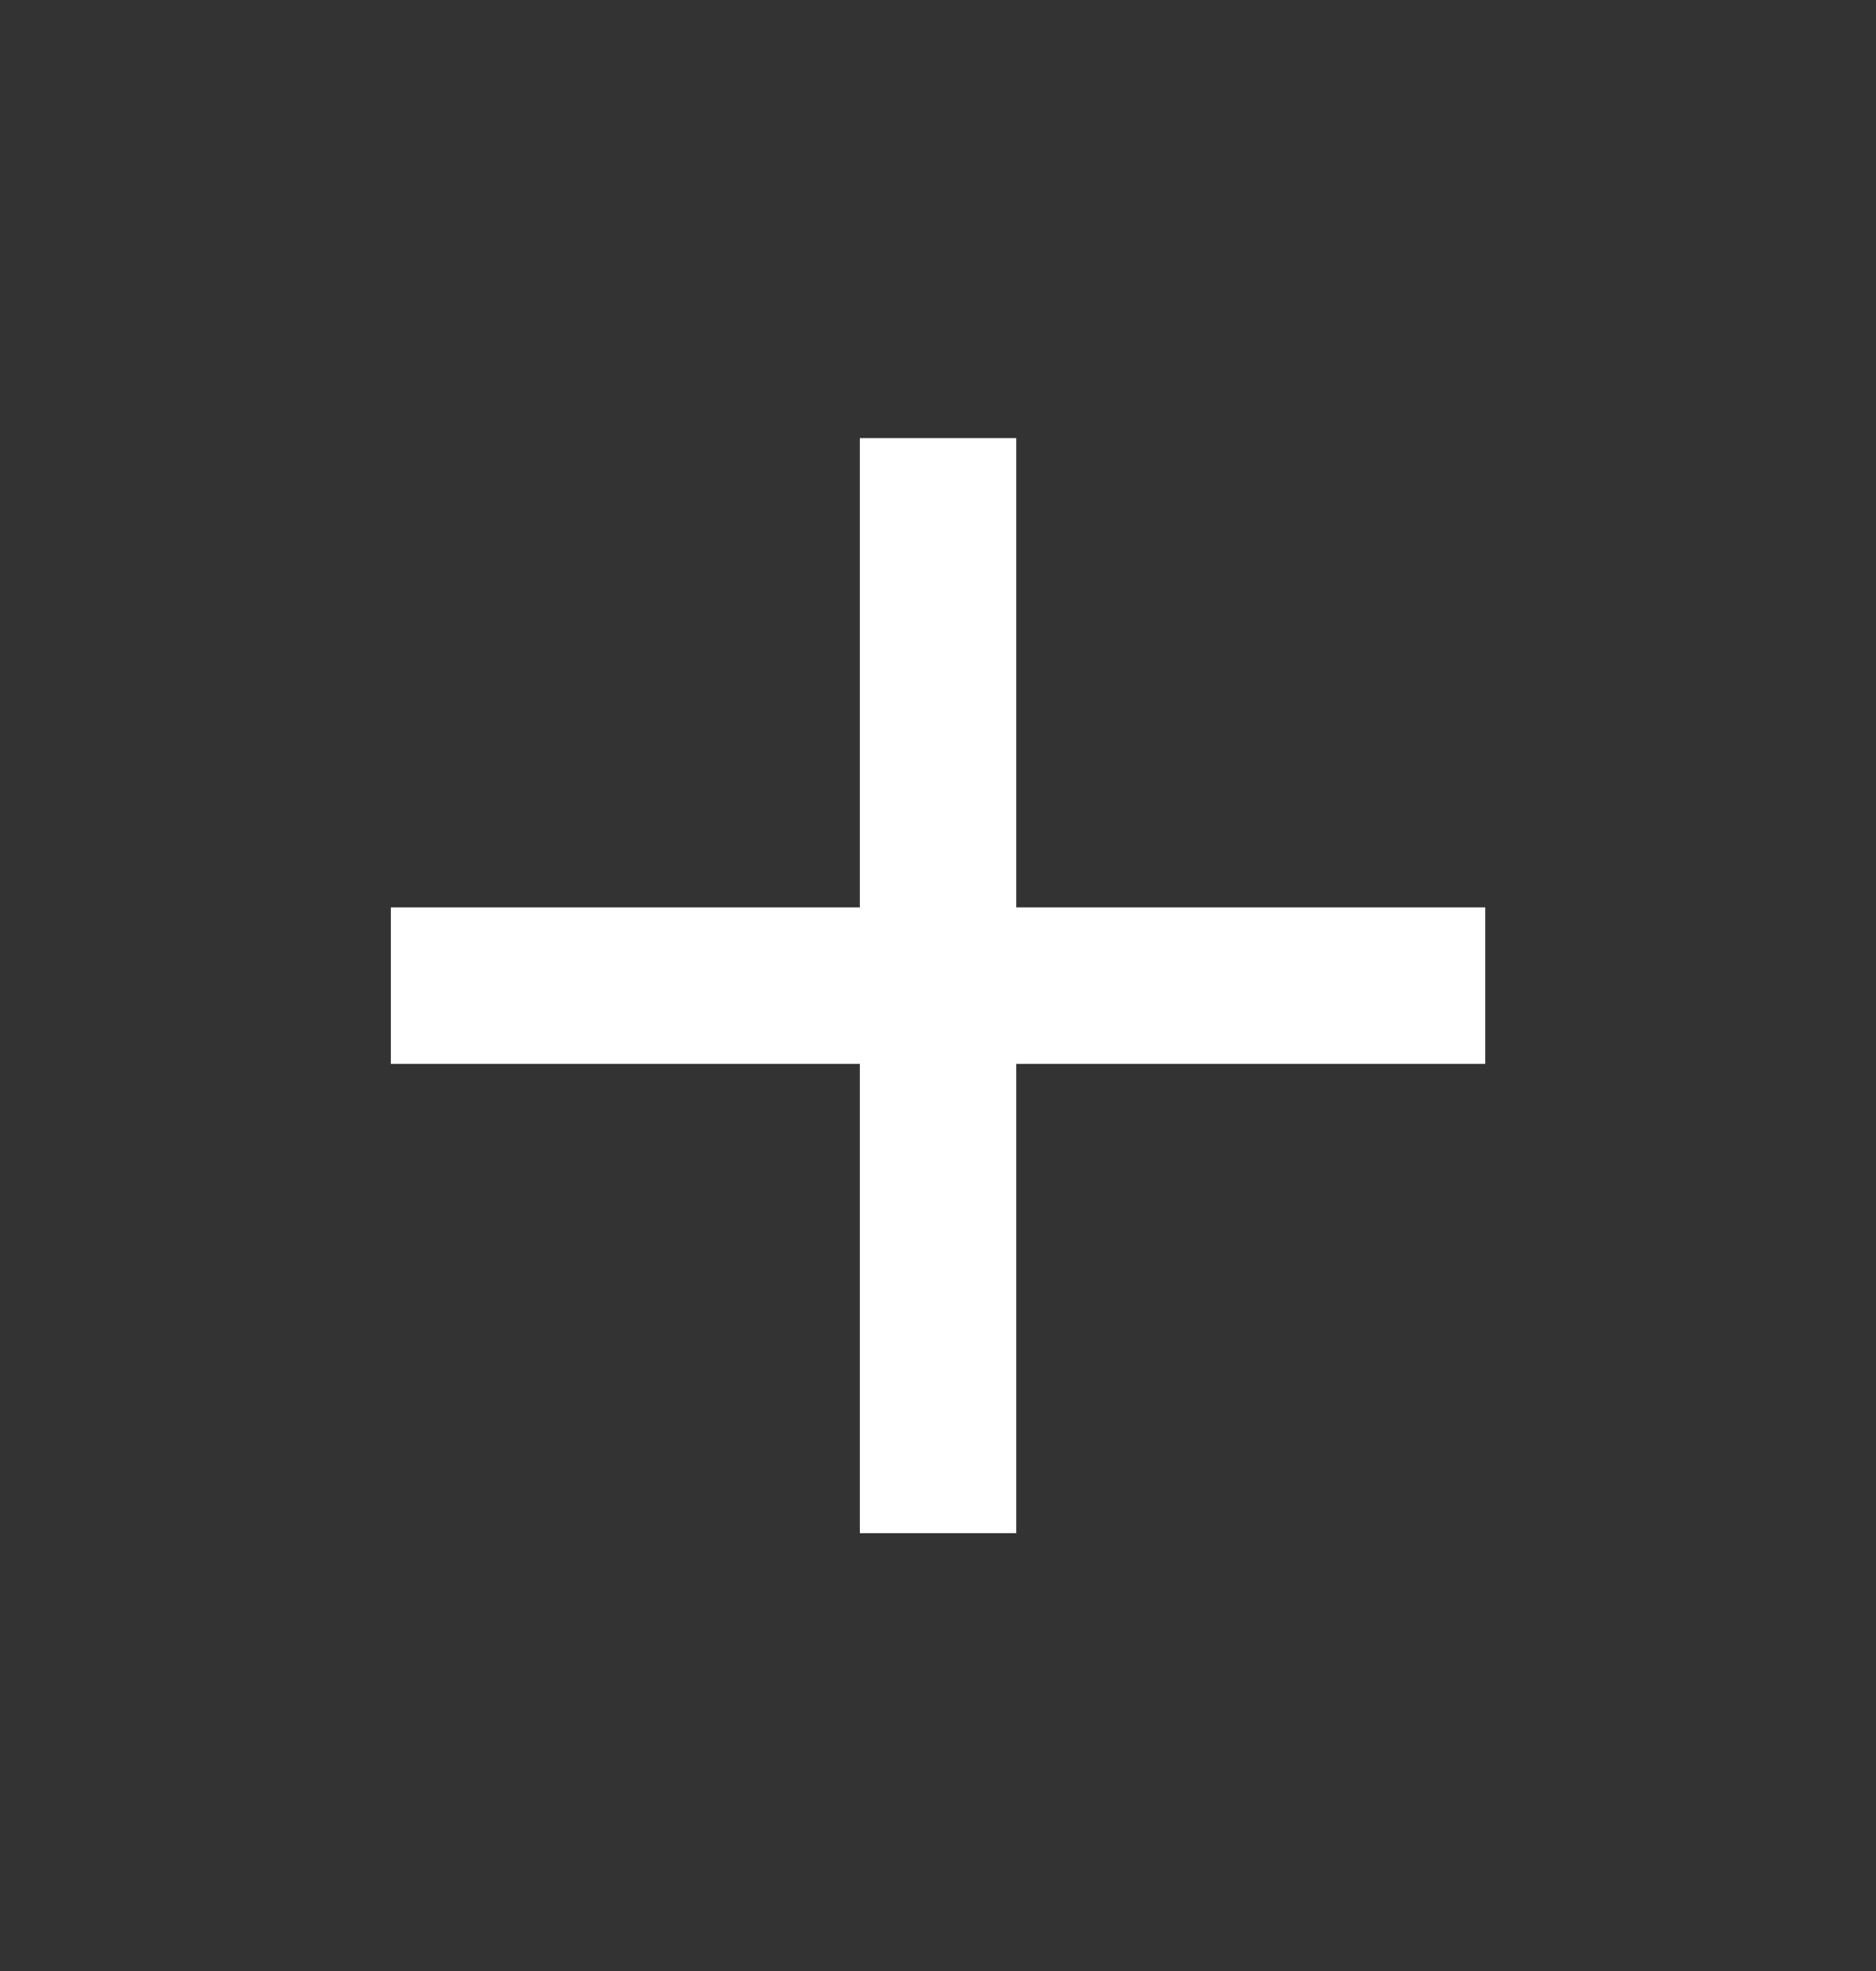 <svg width="20" height="21" viewBox="0 0 20 21" fill="none" xmlns="http://www.w3.org/2000/svg">
<rect x="0" y="0" width="20" height="21" fill="#333333" stroke="none"/>
<path d="M9.167 10.168H9.667V9.668V5.168H10.334V9.668V10.168H10.834H15.334V10.835H10.834H10.334V11.335V15.835H9.667V11.335V10.835H9.167H4.667V10.168H9.167Z" fill="white" stroke="white"/>
</svg>
